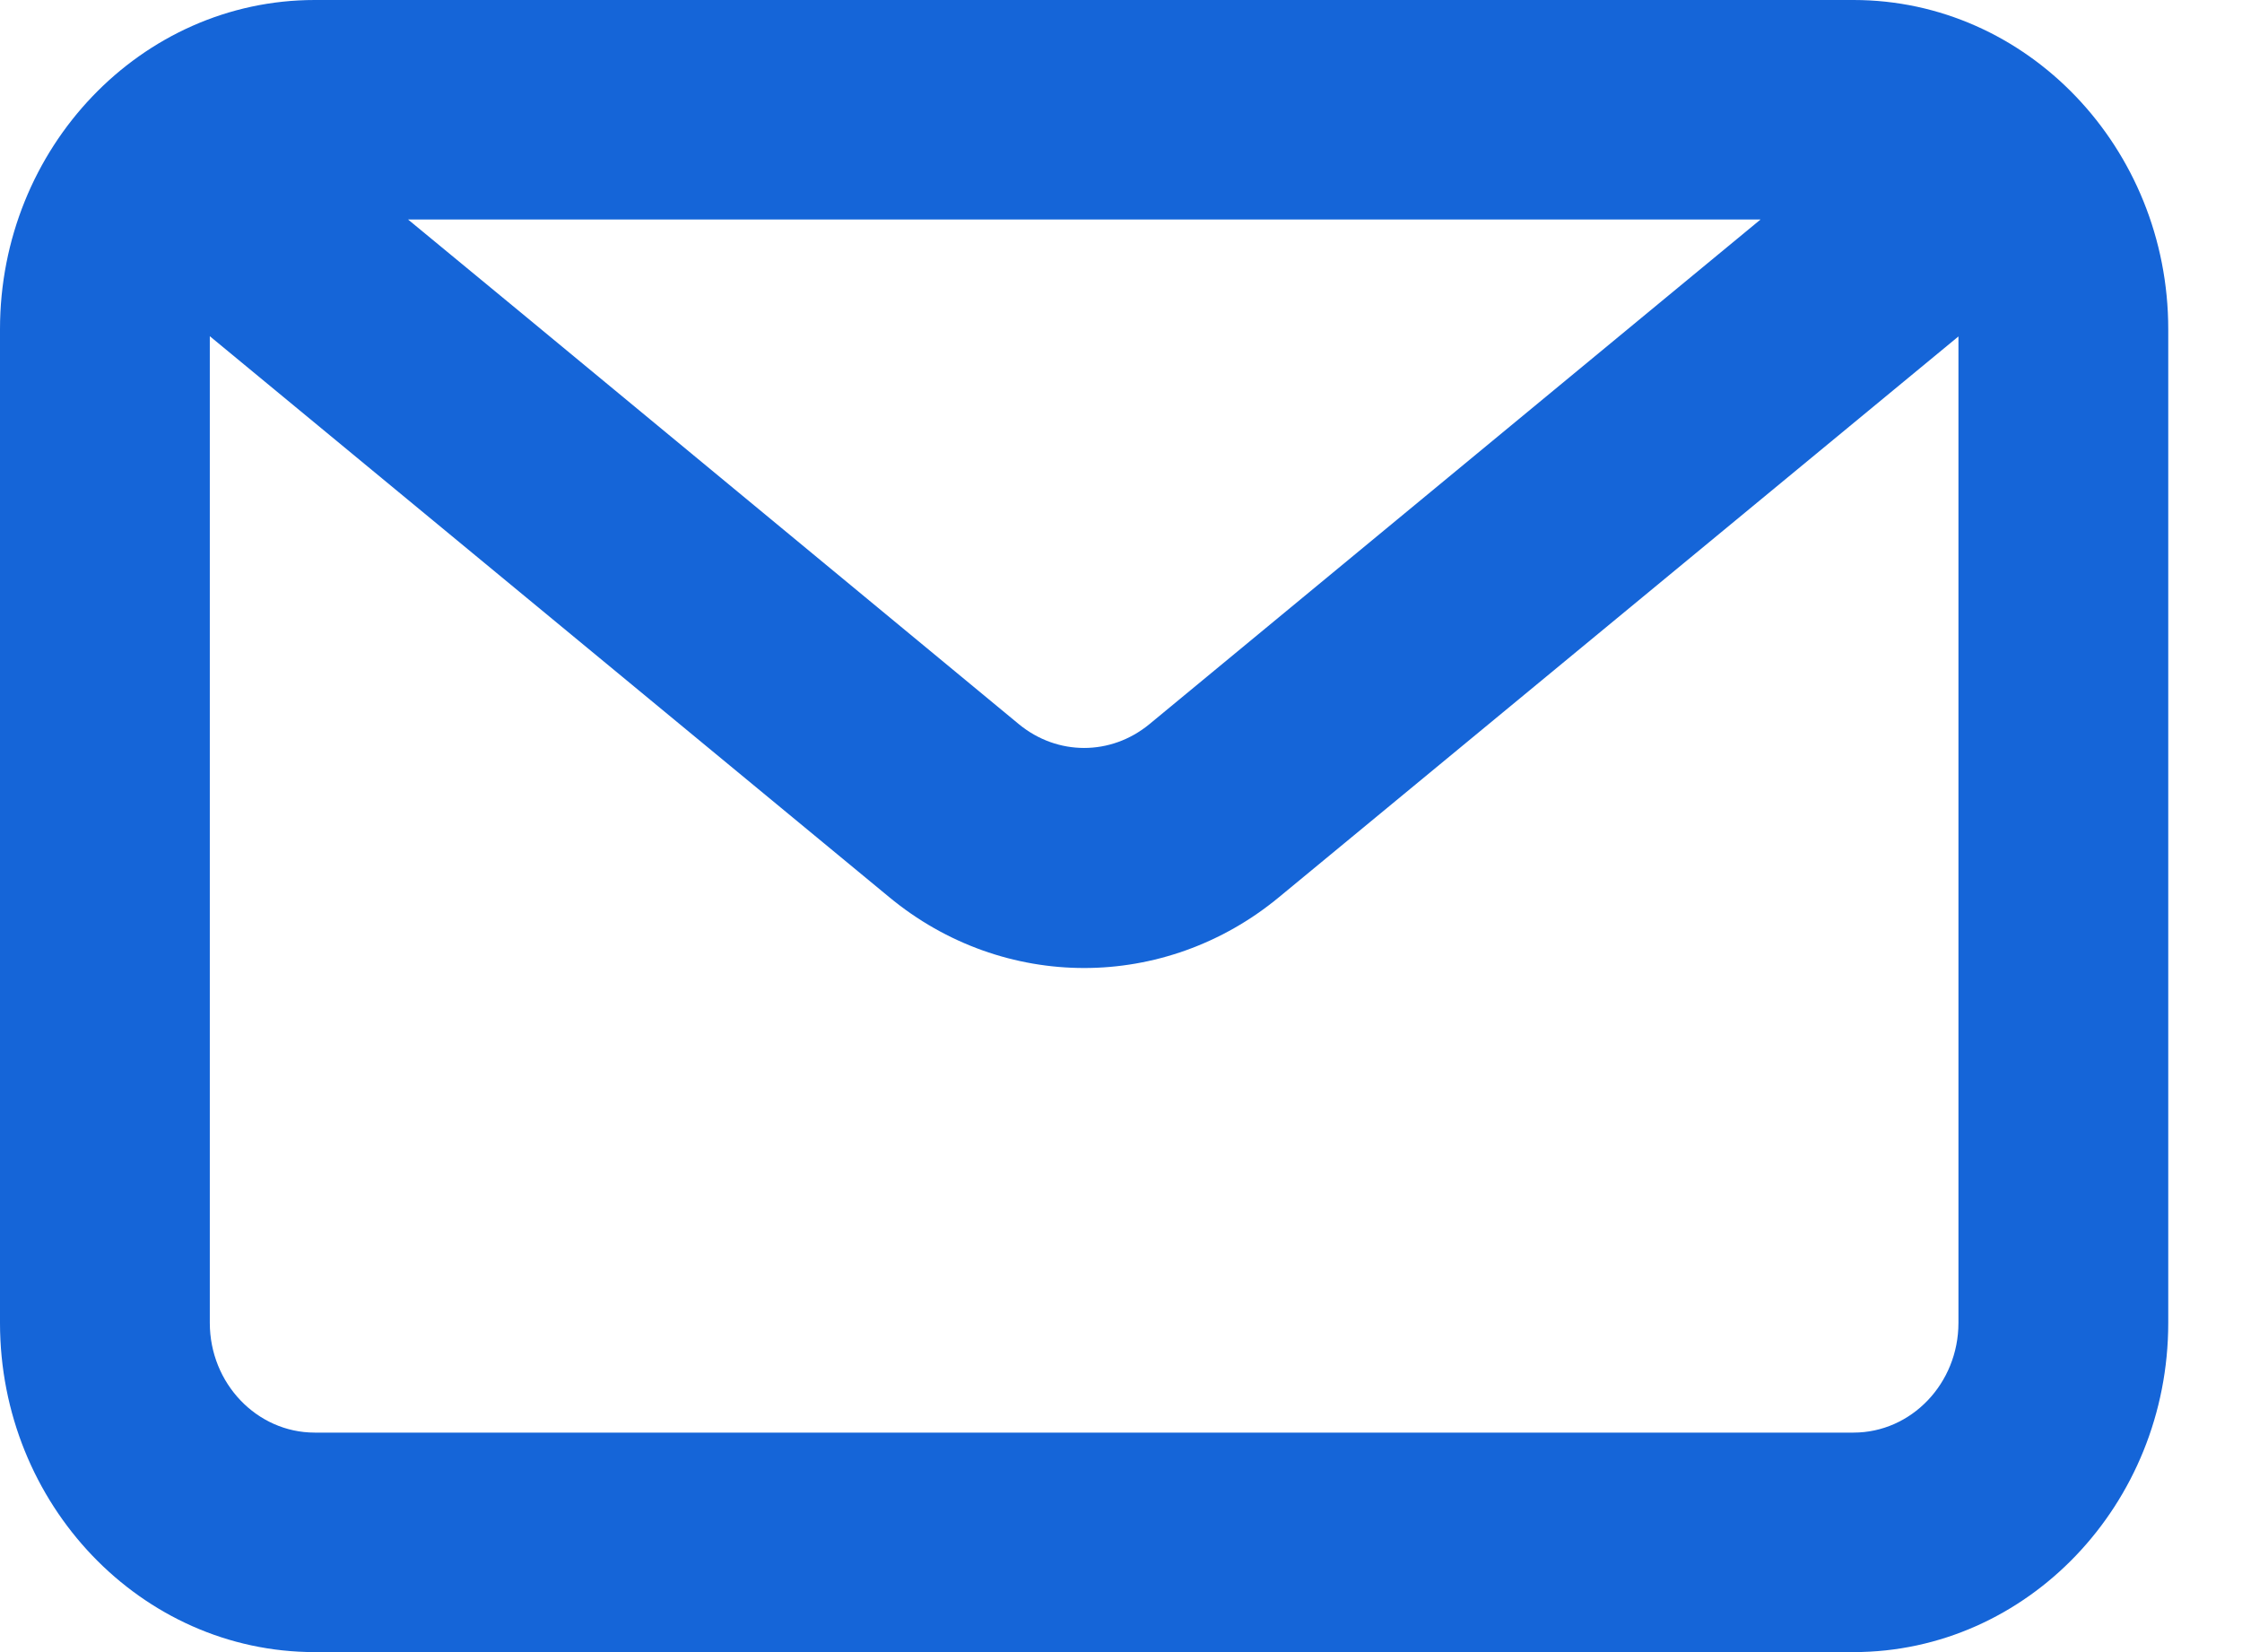 <svg width="19" height="14" viewBox="0 0 19 14" fill="none" xmlns="http://www.w3.org/2000/svg">
<path d="M15.708 0H2.667C1.196 0 0 1.252 0 2.79V11.21C0 12.748 1.196 14 2.667 14H15.708C17.178 14 18.375 12.748 18.375 11.21V2.79C18.375 1.252 17.178 0 15.708 0ZM14.92 1.86L14.101 2.536L9.739 6.138C9.413 6.405 8.962 6.405 8.636 6.138L4.428 2.66L3.458 1.86H14.92ZM15.708 12.14H2.667C2.177 12.14 1.778 11.723 1.778 11.21V2.849L7.534 7.601C8.02 8.004 8.607 8.203 9.188 8.203C9.768 8.203 10.355 8.004 10.841 7.601L16.597 2.851V11.21C16.597 11.723 16.198 12.14 15.708 12.14Z" fill="#1565D8"/>
</svg>
